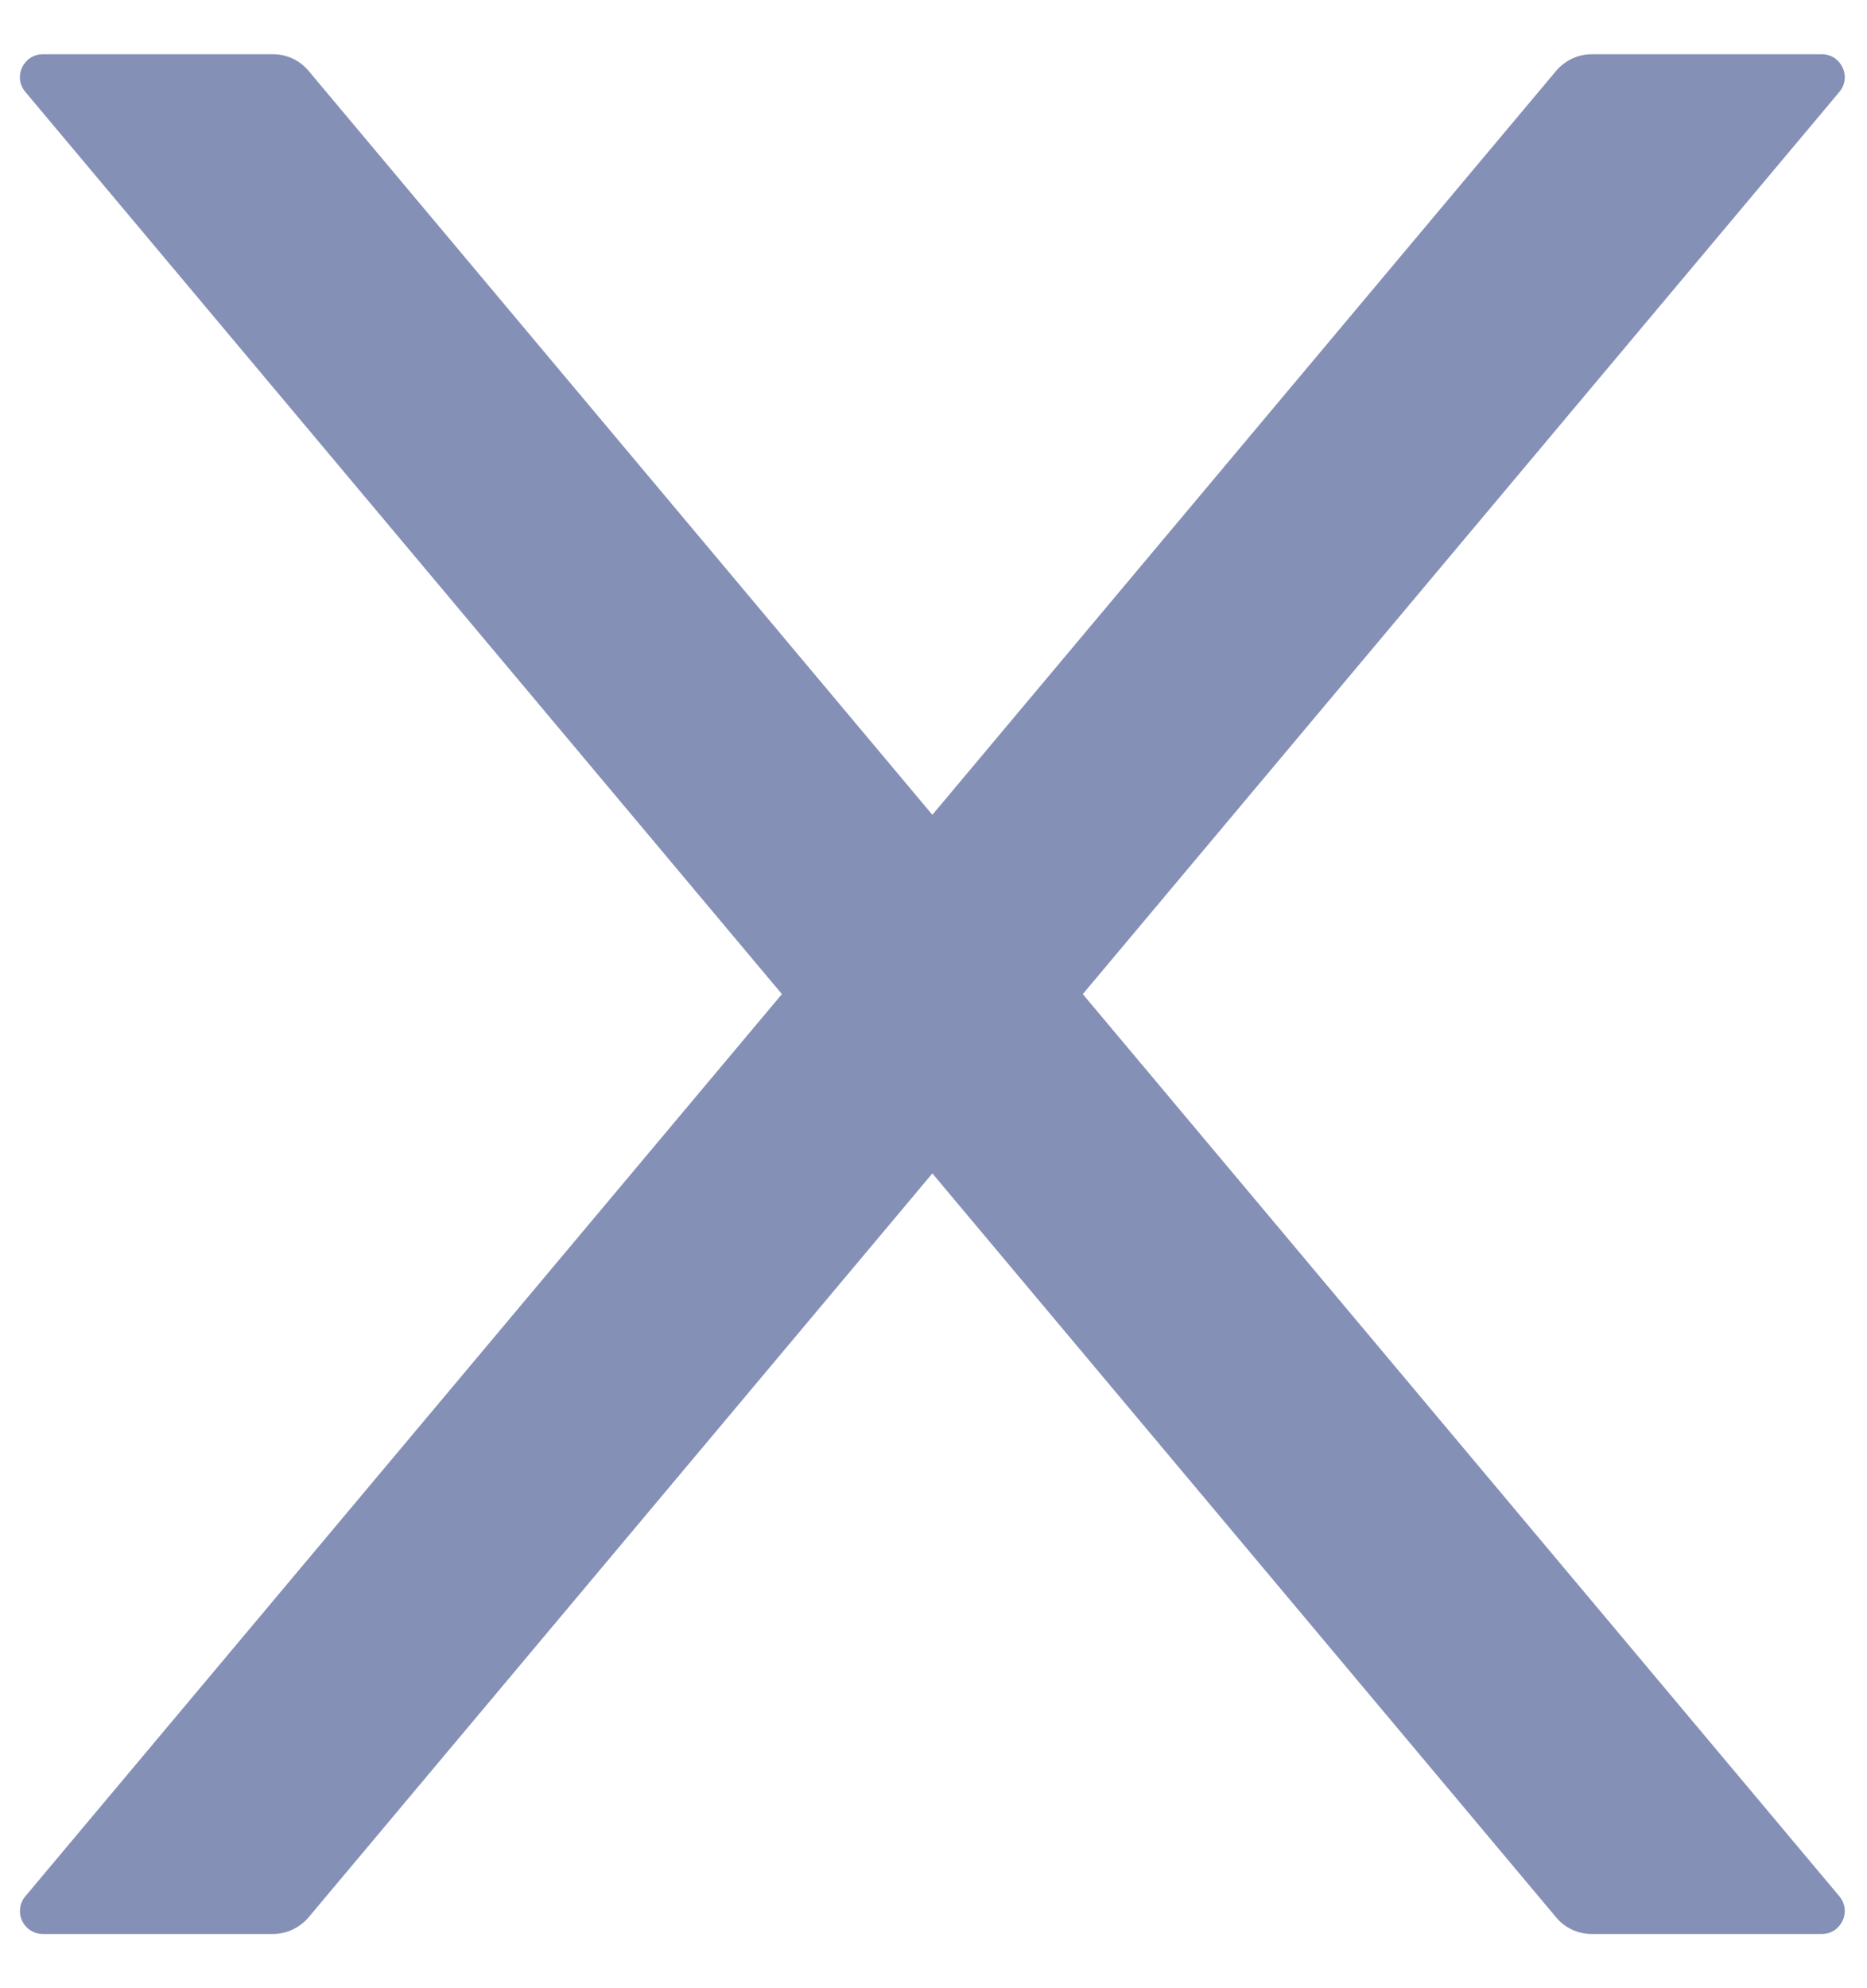 <svg width="31" height="33" viewBox="0 0 31 33" fill="none" xmlns="http://www.w3.org/2000/svg">
<path d="M17.979 16.5L30.54 1.527C30.75 1.278 30.573 0.9 30.248 0.9H26.429C26.204 0.9 25.989 1.001 25.841 1.173L15.481 13.524L5.121 1.173C4.977 1.001 4.762 0.9 4.532 0.9H0.714C0.388 0.9 0.211 1.278 0.422 1.527L12.983 16.5L0.422 31.473C0.375 31.528 0.344 31.596 0.335 31.668C0.325 31.74 0.336 31.814 0.367 31.88C0.398 31.946 0.447 32.002 0.508 32.041C0.57 32.08 0.641 32.1 0.714 32.1H4.532C4.757 32.1 4.973 31.999 5.121 31.827L15.481 19.476L25.841 31.827C25.984 31.999 26.2 32.1 26.429 32.1H30.248C30.573 32.1 30.75 31.722 30.54 31.473L17.979 16.5Z" fill="#8590B7"/>
</svg>
